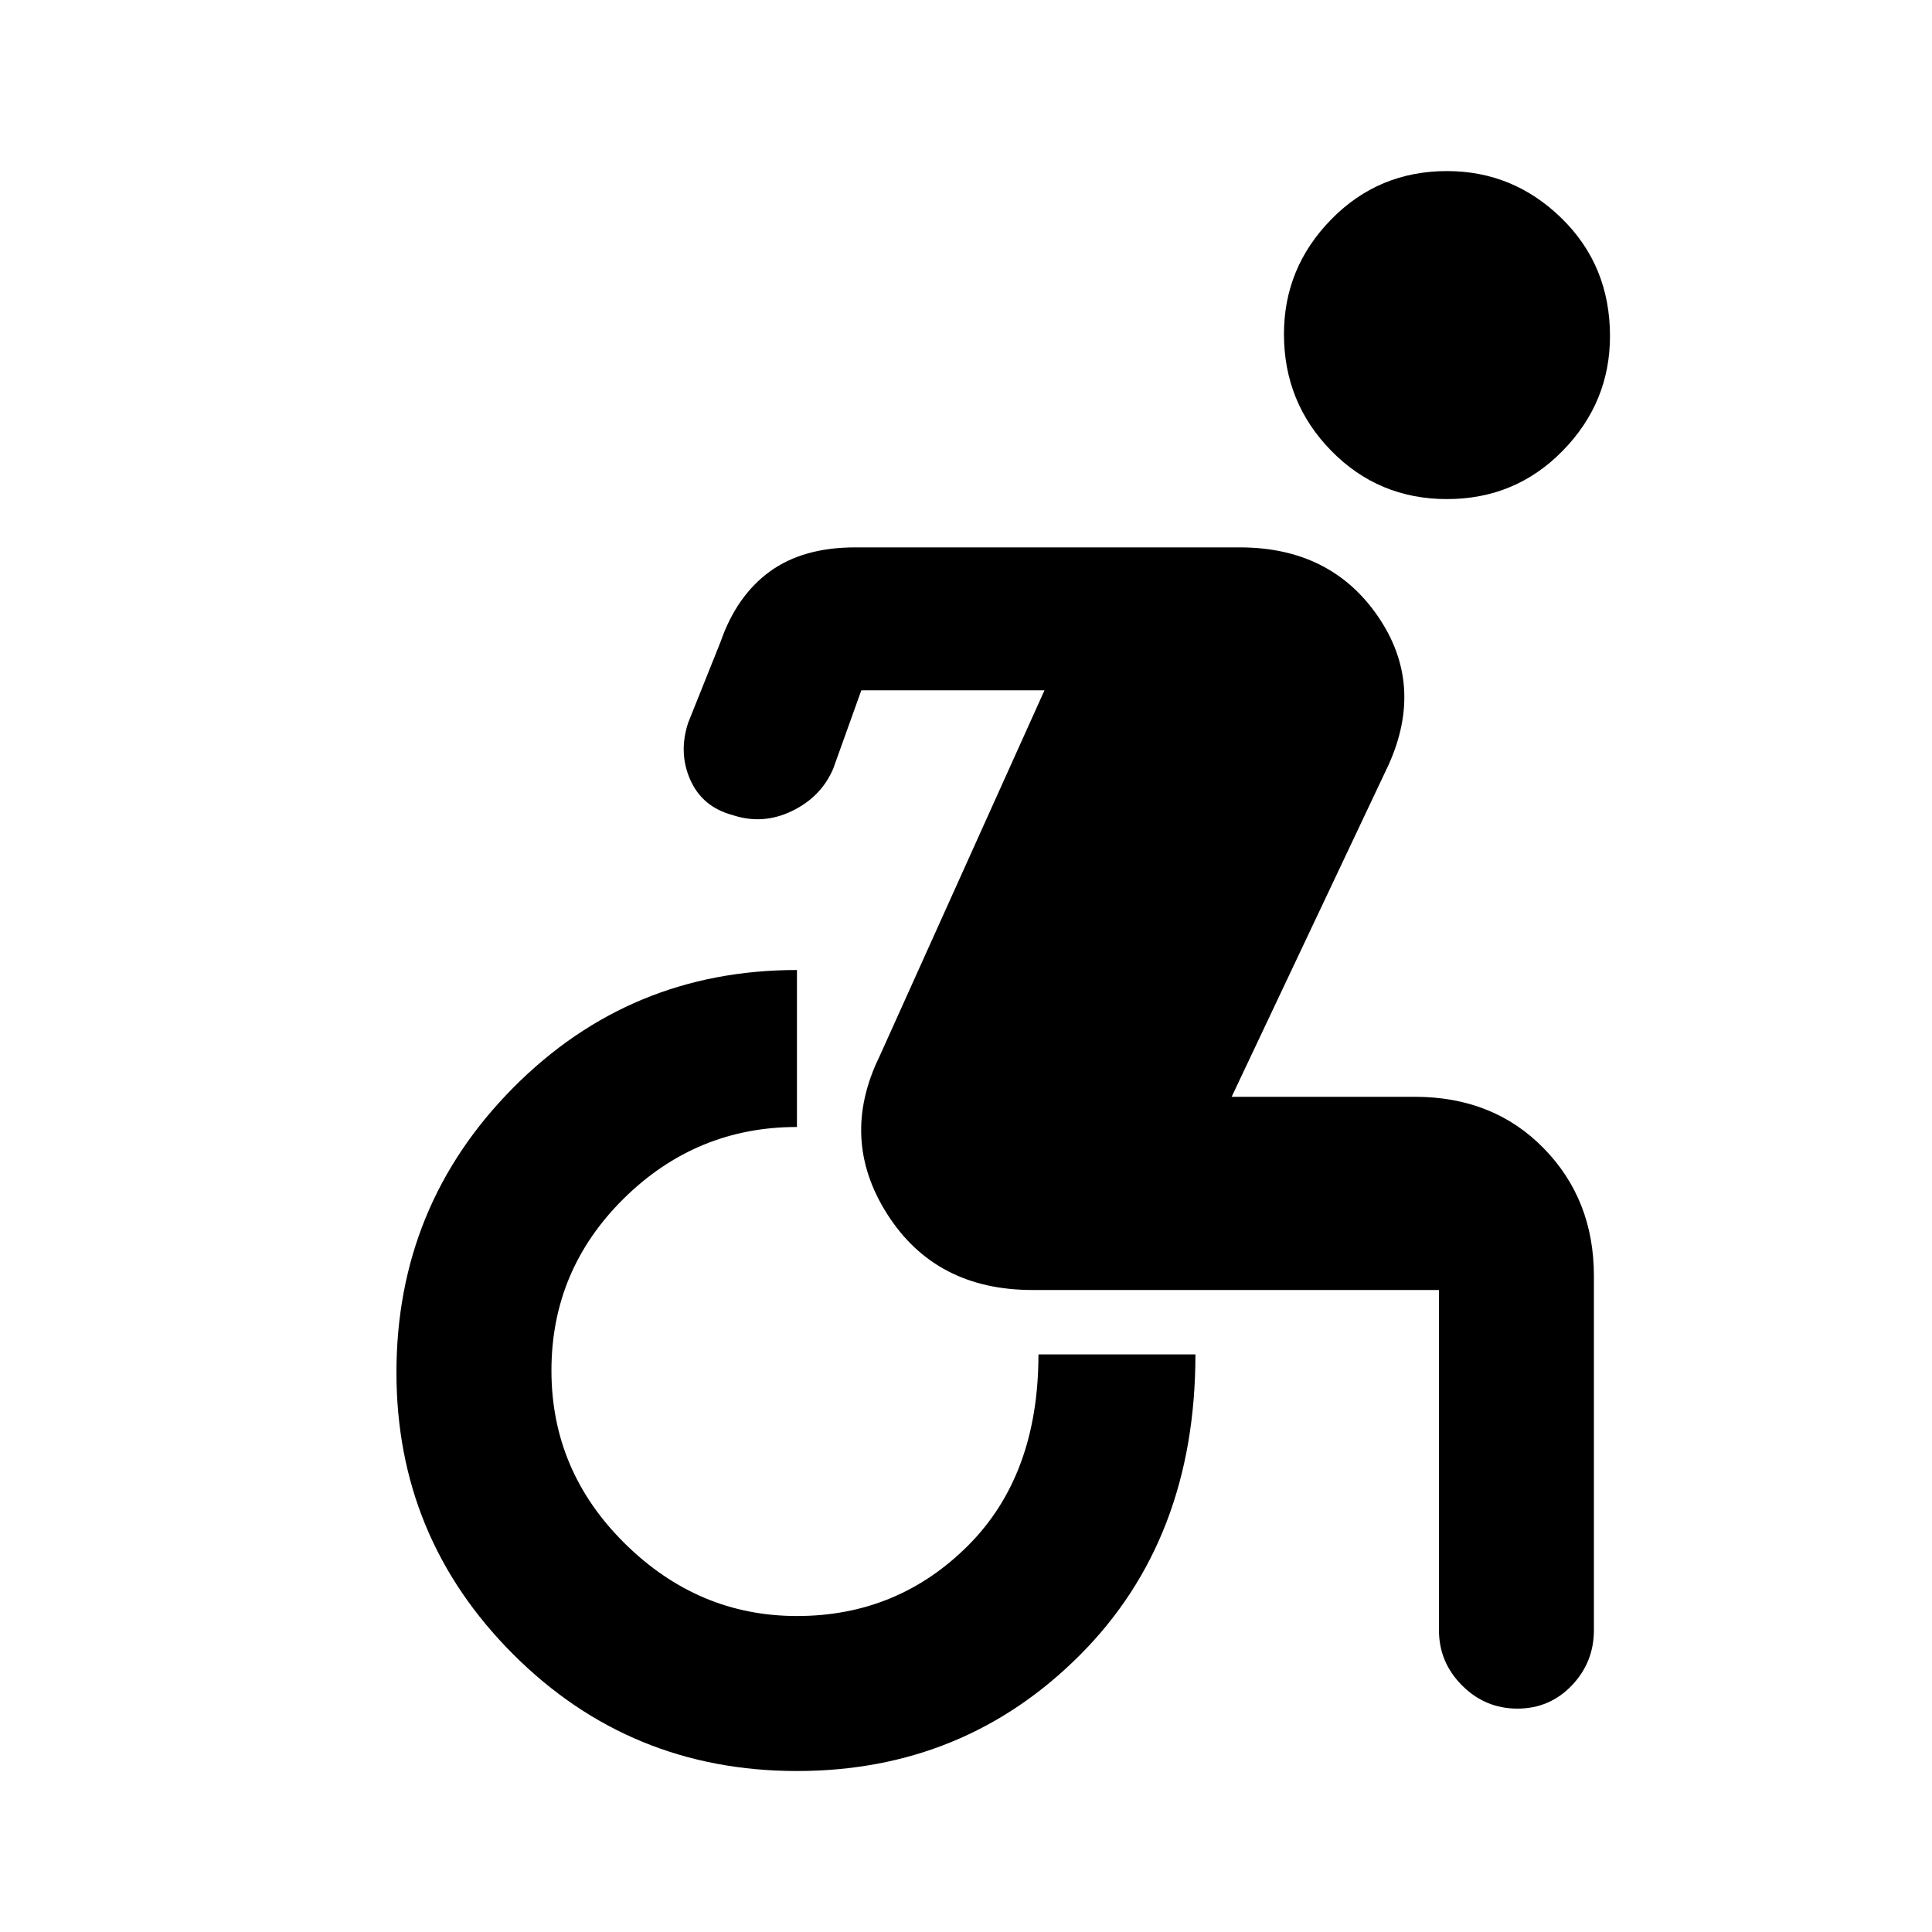 <svg xmlns="http://www.w3.org/2000/svg" height="40" width="40"><path d="M29.958 10.333Q28.542 10.333 27.562 9.333Q26.583 8.333 26.583 6.917Q26.583 5.542 27.562 4.542Q28.542 3.542 29.958 3.542Q31.333 3.542 32.333 4.521Q33.333 5.5 33.333 6.958Q33.333 8.333 32.354 9.333Q31.375 10.333 29.958 10.333ZM16.5 36.667Q13.042 36.667 10.625 34.25Q8.208 31.833 8.208 28.417Q8.208 24.958 10.625 22.521Q13.042 20.083 16.5 20.083V23.333Q14.417 23.333 12.917 24.812Q11.417 26.292 11.417 28.375Q11.417 30.458 12.938 31.958Q14.458 33.458 16.5 33.458Q18.583 33.458 20.042 32Q21.5 30.542 21.5 28.042H24.75Q24.75 31.875 22.354 34.271Q19.958 36.667 16.5 36.667ZM31.417 35.375Q30.75 35.375 30.271 34.896Q29.792 34.417 29.792 33.75V26.708Q29.792 26.708 29.792 26.708Q29.792 26.708 29.792 26.708H21.375Q19.375 26.708 18.375 25.146Q17.375 23.583 18.208 21.875L21.625 14.292H17.833L17.25 15.917Q17 16.5 16.396 16.792Q15.792 17.083 15.167 16.875Q14.542 16.708 14.292 16.146Q14.042 15.583 14.25 14.958L14.917 13.292Q15.25 12.333 15.938 11.833Q16.625 11.333 17.708 11.333H25.667Q27.542 11.333 28.521 12.75Q29.5 14.167 28.75 15.833L25.5 22.708H29.292Q30.917 22.708 31.958 23.771Q33 24.833 33 26.417V33.75Q33 34.417 32.542 34.896Q32.083 35.375 31.417 35.375Z"/></svg>
